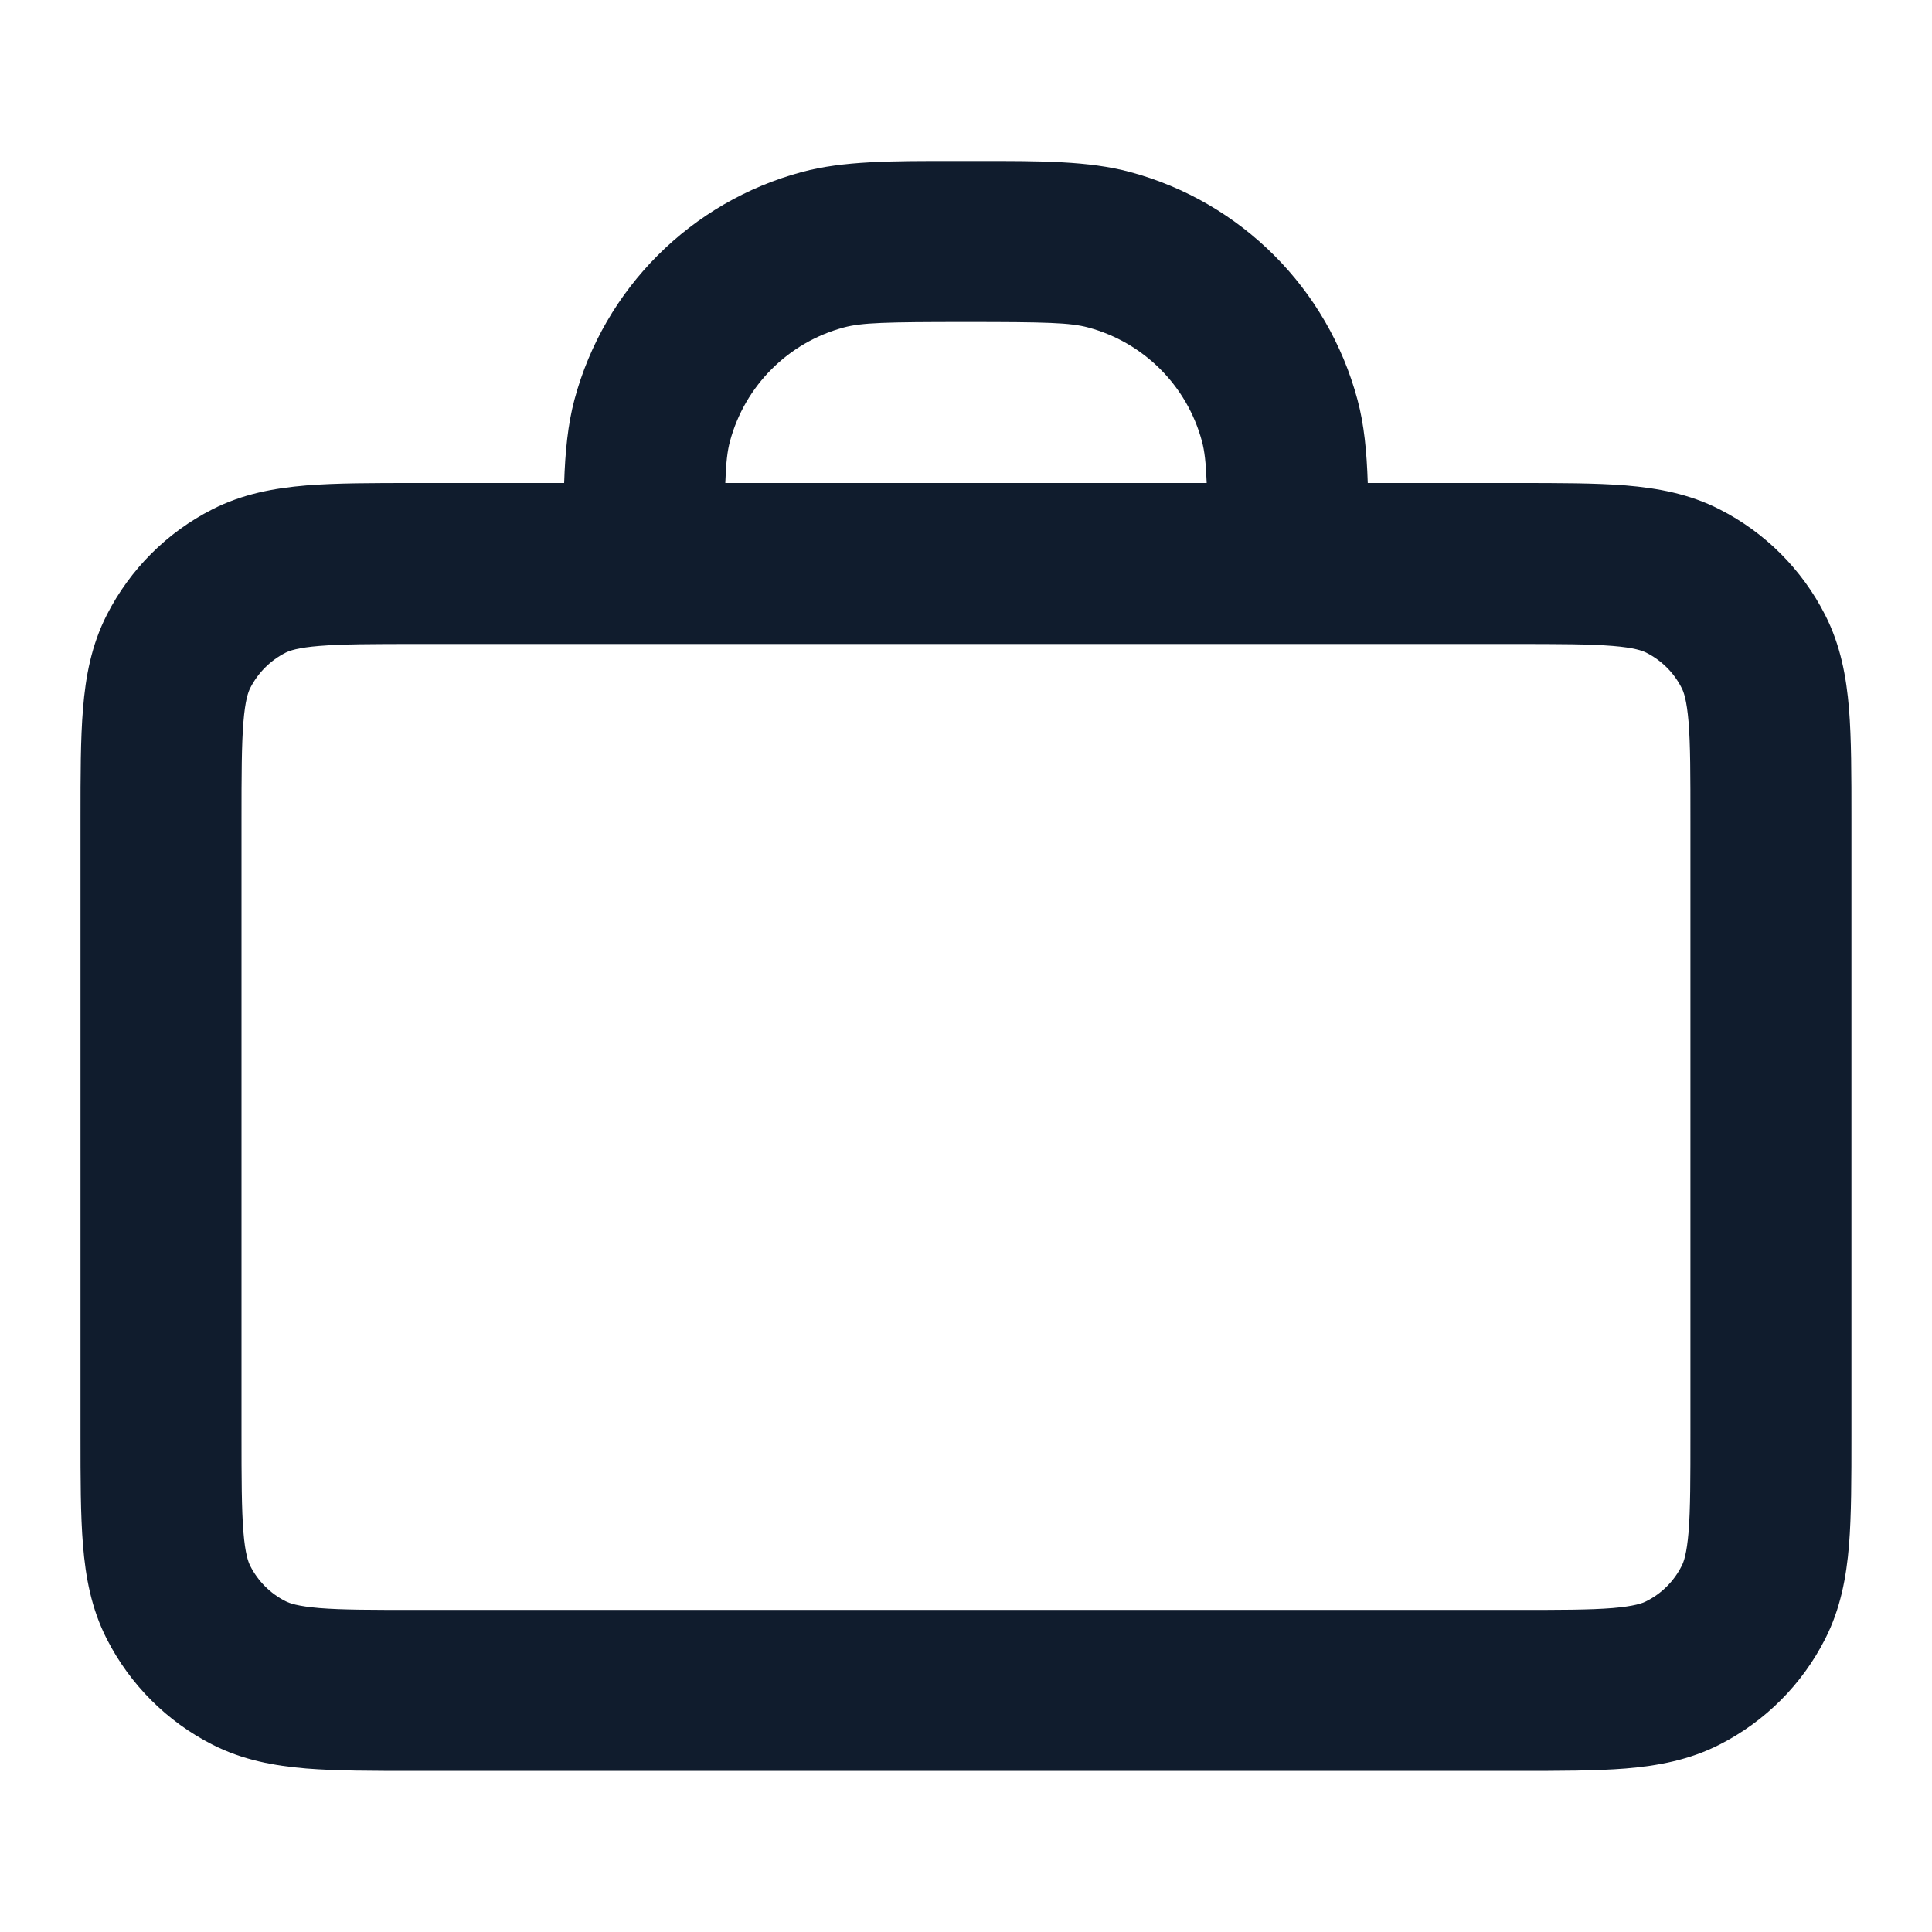 <svg width="24" height="24" viewBox="0 0 24 24" fill="none" xmlns="http://www.w3.org/2000/svg">
<path fill-rule="evenodd" clip-rule="evenodd" d="M11.862 2C11.907 2 11.953 2 12 2C12.046 2 12.092 2 12.137 2C12.933 1.999 13.523 1.999 14.035 2.136C15.415 2.506 16.493 3.584 16.863 4.965C16.946 5.272 16.978 5.608 16.991 6L18.838 6C19.365 6 19.82 6 20.195 6.03C20.59 6.063 20.983 6.134 21.361 6.327C21.926 6.614 22.385 7.073 22.672 7.638C22.865 8.016 22.936 8.409 22.969 8.805C22.999 9.179 22.999 9.634 22.999 10.161V17.838C22.999 18.365 22.999 18.82 22.969 19.195C22.936 19.59 22.865 19.983 22.672 20.361C22.385 20.926 21.926 21.385 21.361 21.672C20.983 21.865 20.59 21.936 20.195 21.969C19.82 21.999 19.365 21.999 18.838 21.999H5.161C4.634 21.999 4.179 21.999 3.805 21.969C3.41 21.936 3.016 21.865 2.638 21.672C2.073 21.385 1.615 20.926 1.327 20.361C1.134 19.983 1.063 19.59 1.031 19.195C1 18.82 1 18.365 1 17.838V10.161C1 9.634 1 9.179 1.031 8.805C1.063 8.409 1.134 8.016 1.327 7.638C1.615 7.073 2.073 6.614 2.638 6.327C3.016 6.134 3.41 6.063 3.805 6.03C4.179 6 4.634 6 5.161 6L7.008 6C7.021 5.608 7.054 5.272 7.136 4.965C7.506 3.584 8.584 2.506 9.964 2.136C10.476 1.999 11.067 1.999 11.862 2ZM5.2 8C4.623 8 4.251 8.001 3.968 8.024C3.696 8.046 3.595 8.084 3.546 8.109C3.358 8.205 3.205 8.358 3.109 8.546C3.084 8.595 3.046 8.696 3.024 8.968C3.001 9.251 3 9.623 3 10.2V17.799C3 18.376 3.001 18.748 3.024 19.032C3.046 19.303 3.084 19.404 3.109 19.453C3.205 19.642 3.358 19.795 3.546 19.89C3.595 19.916 3.696 19.953 3.968 19.976C4.251 19.999 4.623 19.999 5.2 19.999H18.799C19.376 19.999 19.748 19.999 20.032 19.976C20.303 19.953 20.404 19.916 20.453 19.89C20.642 19.795 20.795 19.642 20.89 19.453C20.916 19.404 20.953 19.303 20.976 19.032C20.999 18.748 20.999 18.376 20.999 17.799V10.2C20.999 9.623 20.999 9.251 20.976 8.968C20.953 8.696 20.916 8.595 20.89 8.546C20.795 8.358 20.642 8.205 20.453 8.109C20.404 8.084 20.303 8.046 20.032 8.024C19.748 8.001 19.376 8 18.799 8H5.2ZM14.99 6H9.01C9.019 5.742 9.036 5.601 9.068 5.482C9.253 4.792 9.792 4.253 10.482 4.068C10.704 4.008 11.005 4 12 4C12.994 4 13.295 4.008 13.517 4.068C14.207 4.253 14.746 4.792 14.931 5.482C14.963 5.601 14.98 5.742 14.99 6Z" fill="#101C2D"/>
</svg>
